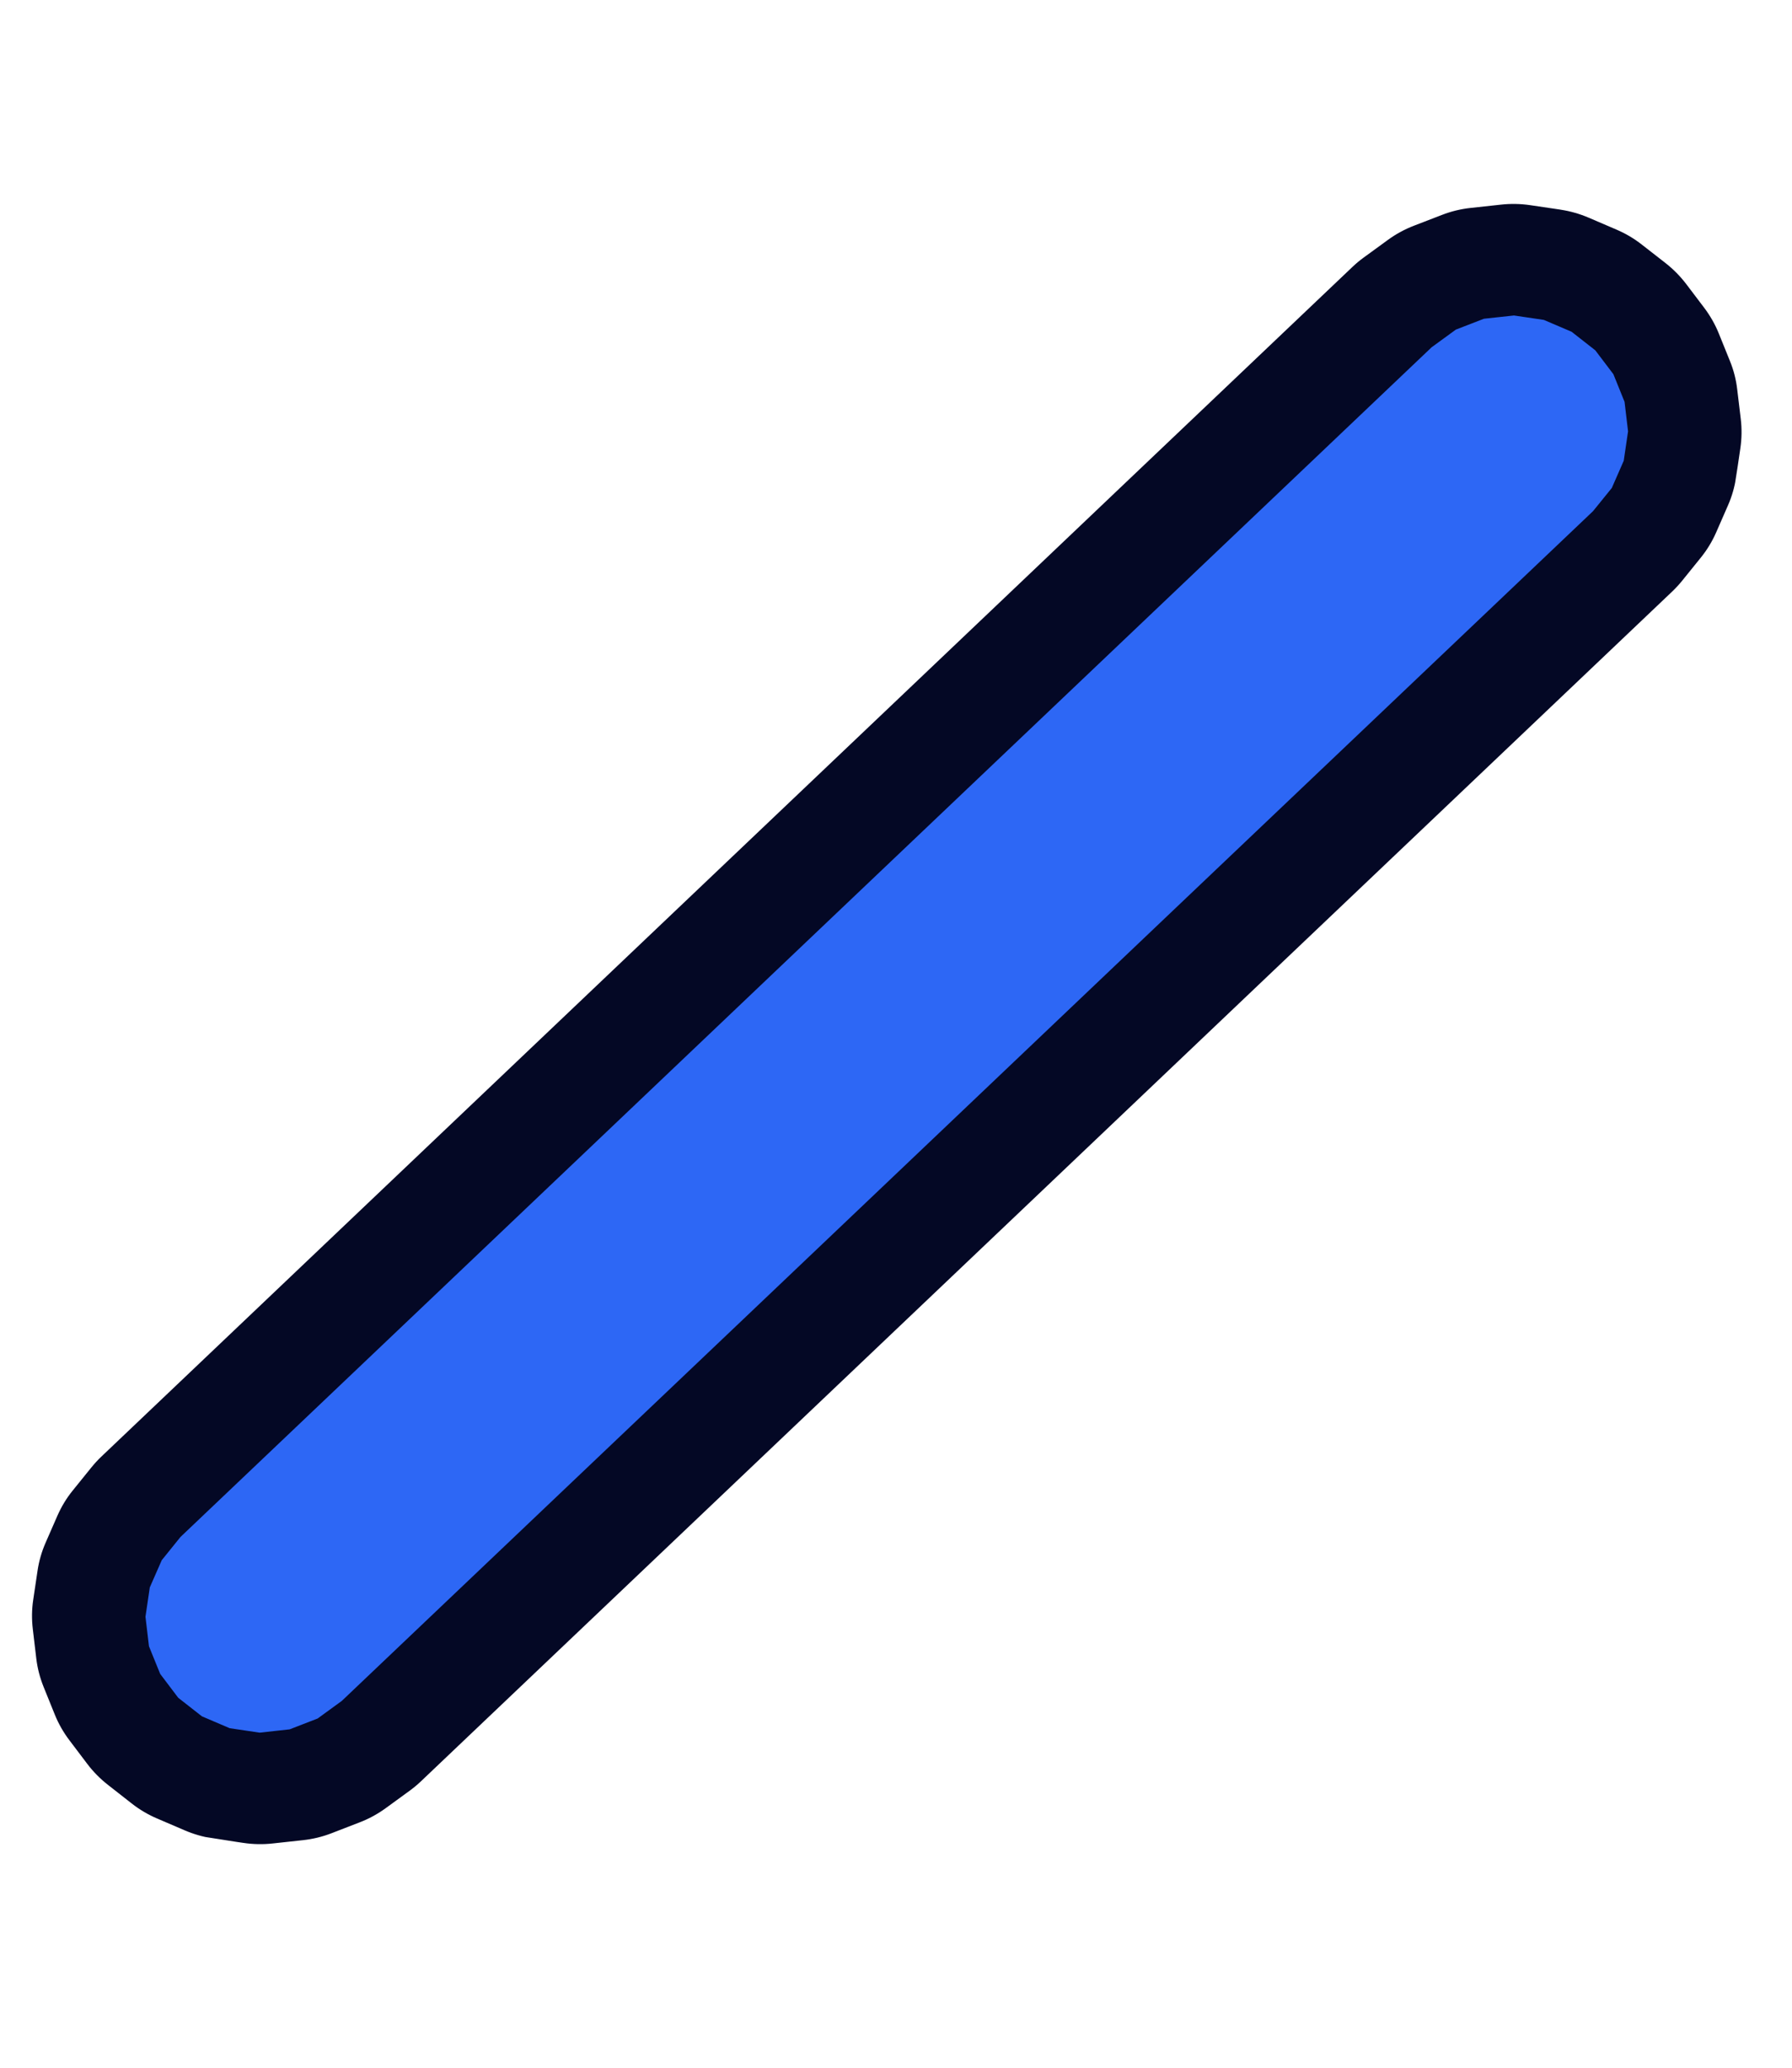 <?xml version="1.0" encoding="UTF-8" standalone="no"?><svg width='39' height='45' viewBox='0 0 39 45' fill='none' xmlns='http://www.w3.org/2000/svg'>
<g clip-path='url(#clip0_87_332)'>
<path d='M5.473 38.907C5.58 38.923 5.689 38.925 5.796 38.913L6.449 38.84C6.556 38.829 6.66 38.803 6.76 38.766L7.371 38.53C7.471 38.491 7.566 38.44 7.653 38.376L8.18 37.993C8.223 37.962 8.264 37.928 8.303 37.891L35.532 11.998C35.571 11.961 35.606 11.922 35.639 11.881L36.048 11.376C36.115 11.293 36.17 11.201 36.213 11.104L36.472 10.513C36.516 10.415 36.545 10.312 36.56 10.206L36.654 9.566C36.669 9.462 36.67 9.357 36.658 9.252L36.582 8.61C36.569 8.505 36.543 8.401 36.503 8.302L36.26 7.701C36.22 7.602 36.167 7.507 36.102 7.422L35.708 6.902C35.644 6.817 35.569 6.741 35.485 6.676L34.97 6.272C34.884 6.205 34.791 6.15 34.691 6.107L34.087 5.849C33.99 5.808 33.89 5.779 33.786 5.763L33.125 5.665C33.018 5.649 32.91 5.648 32.802 5.66L32.149 5.732C32.044 5.743 31.939 5.769 31.839 5.807L31.228 6.042C31.128 6.081 31.032 6.133 30.946 6.196L30.419 6.579C30.376 6.611 30.335 6.646 30.297 6.682L3.068 32.575C3.03 32.611 2.993 32.65 2.96 32.691L2.552 33.196C2.486 33.279 2.43 33.37 2.387 33.468L2.127 34.06C2.085 34.157 2.055 34.26 2.04 34.364L1.945 35.004C1.93 35.109 1.929 35.214 1.941 35.319L2.017 35.961C2.03 36.067 2.057 36.171 2.096 36.27L2.34 36.871C2.38 36.97 2.433 37.064 2.497 37.149L2.89 37.669C2.955 37.754 3.03 37.831 3.115 37.897L3.631 38.301C3.716 38.367 3.809 38.422 3.909 38.465L4.512 38.723C4.608 38.764 4.709 38.793 4.812 38.809L5.473 38.907V38.907Z' fill='#2D67F5'/>
<path d='M33.599 6.962L32.949 6.866L32.295 6.937L31.685 7.173L31.158 7.557L26.622 11.87L22.084 16.185L17.55 20.496L13.012 24.812L8.47 29.131L3.928 33.449L3.52 33.955L3.26 34.547L3.166 35.185L3.242 35.828L3.486 36.429L3.879 36.949L4.395 37.353L4.999 37.611L5.65 37.708L6.303 37.636L6.913 37.4L7.44 37.016L11.976 32.703L16.514 28.389L21.048 24.077L25.586 19.761L30.128 15.443L34.67 11.124L35.079 10.619L35.338 10.027L35.432 9.388L35.356 8.746L35.113 8.144L34.719 7.624L34.203 7.22L33.599 6.962ZM33.974 4.565C34.181 4.597 34.382 4.655 34.574 4.737L35.178 4.996C35.377 5.081 35.564 5.191 35.734 5.325L36.251 5.728C36.419 5.86 36.569 6.013 36.698 6.182L37.092 6.702C37.221 6.874 37.328 7.061 37.408 7.26L37.651 7.861C37.731 8.058 37.784 8.265 37.808 8.477L37.885 9.119C37.91 9.328 37.907 9.54 37.877 9.749L37.783 10.387C37.751 10.598 37.693 10.802 37.607 10.998L37.348 11.59C37.262 11.785 37.151 11.968 37.016 12.135L36.608 12.64C36.542 12.722 36.469 12.8 36.393 12.873L31.851 17.192L27.309 21.51L22.771 25.826L18.236 30.138L13.699 34.452L9.163 38.765C9.087 38.838 9.005 38.906 8.919 38.969L8.392 39.353C8.218 39.479 8.029 39.583 7.827 39.66L7.217 39.896C7.016 39.974 6.806 40.025 6.591 40.048L5.938 40.119C5.725 40.143 5.509 40.139 5.296 40.107L4.646 40.011L4.625 40.008C4.418 39.976 4.217 39.918 4.025 39.836L3.421 39.577C3.222 39.492 3.035 39.382 2.865 39.248L2.349 38.844C2.181 38.712 2.03 38.56 1.902 38.391L1.508 37.87C1.379 37.699 1.272 37.512 1.192 37.313L0.949 36.712C0.869 36.514 0.815 36.307 0.79 36.096L0.714 35.454C0.689 35.243 0.691 35.032 0.722 34.823L0.817 34.184C0.848 33.974 0.907 33.77 0.992 33.575L1.251 32.983C1.337 32.788 1.448 32.604 1.583 32.438L1.991 31.933C2.058 31.851 2.129 31.773 2.206 31.7L6.748 27.381L11.29 23.062L15.828 18.747L20.363 14.435L24.9 10.12L29.436 5.807C29.513 5.734 29.594 5.666 29.68 5.604L30.207 5.22C30.381 5.093 30.571 4.99 30.773 4.912L31.382 4.677C31.583 4.599 31.793 4.548 32.008 4.525L32.661 4.454C32.874 4.43 33.09 4.434 33.302 4.465L33.953 4.561L33.974 4.565Z' fill='#040825'/>
</g>
<defs>
<clipPath id='clip0_87_332'>
<rect width='32.84' height='39.557' fill='white' transform='matrix(-0.988 -0.155 -0.155 0.988 38.581 5.286)'/>
</clipPath>
</defs>
</svg>
